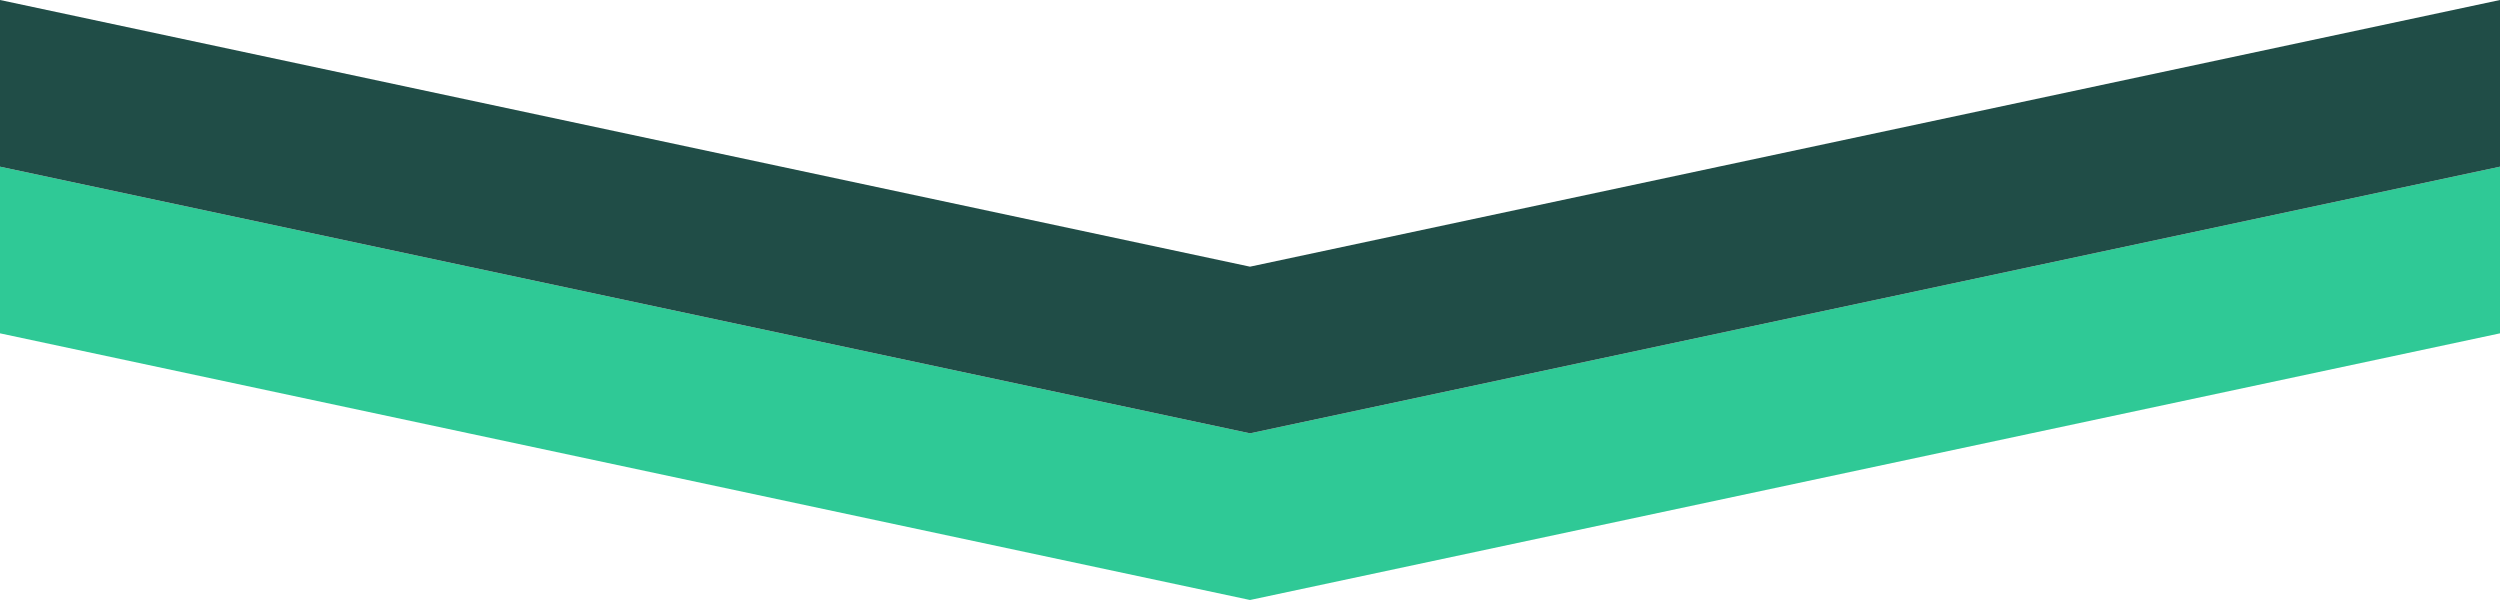 <svg id="グループ_458" data-name="グループ 458" xmlns="http://www.w3.org/2000/svg" width="750" height="180" viewBox="0 0 750 180">
  <path id="パス_5" data-name="パス 5" d="M0-80,375,0,750-80v50L375,50,0-30Z" transform="translate(0 130)" fill="#2fc996"/>
  <path id="パス_6" data-name="パス 6" d="M0-80,375,0,750-80v50L375,50,0-30Z" transform="translate(0 80)" fill="#204d47"/>
</svg>

